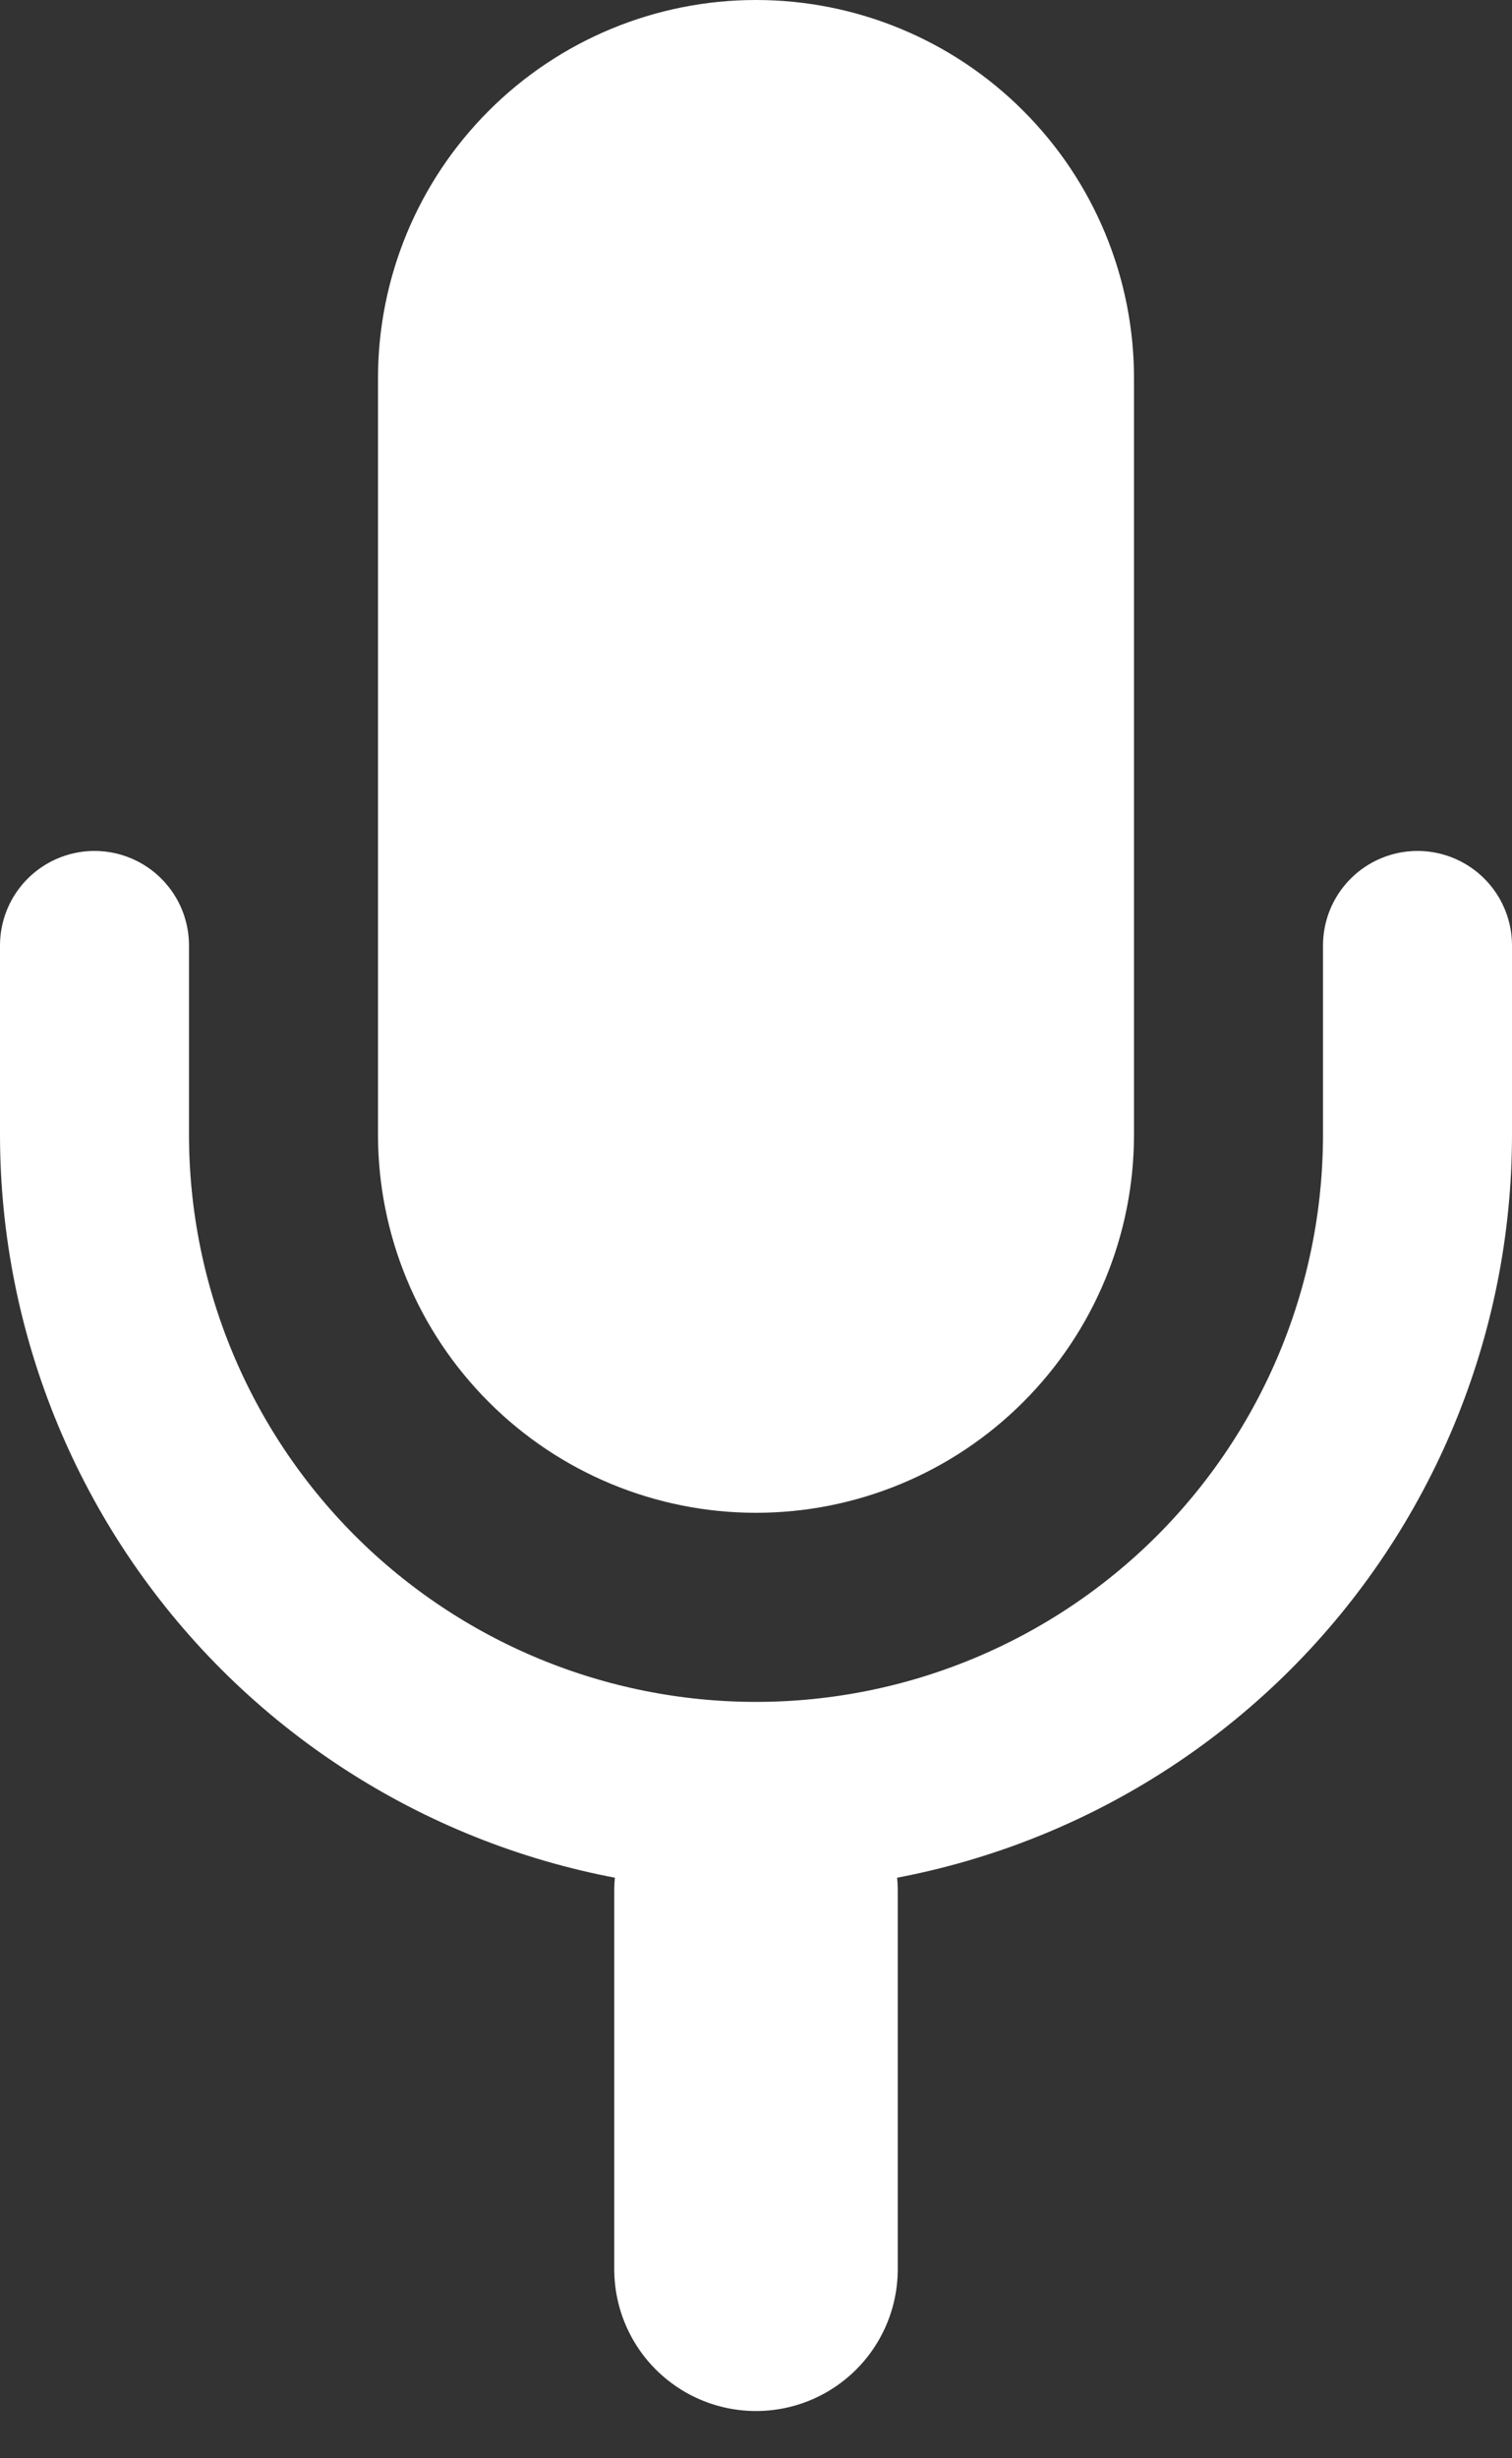 <svg width="16" height="26" viewBox="0 0 16 26" fill="none" xmlns="http://www.w3.org/2000/svg">
<rect x="0" y="0" width="16" height="26" fill="#333333" stroke="none"/>
<path d="M8 1C7.204 1 6.441 1.316 5.879 1.879C5.316 2.441 5 3.204 5 4V12C5 12.796 5.316 13.559 5.879 14.121C6.441 14.684 7.204 15 8 15C8.796 15 9.559 14.684 10.121 14.121C10.684 13.559 11 12.796 11 12V4C11 3.204 10.684 2.441 10.121 1.879C9.559 1.316 8.796 1 8 1V1Z" fill="white" stroke="white" stroke-width="2" stroke-linecap="round" stroke-linejoin="round"/>
<path d="M15 10V12C15 13.857 14.262 15.637 12.95 16.95C11.637 18.262 9.857 19 8 19C6.143 19 4.363 18.262 3.05 16.95C1.738 15.637 1 13.857 1 12V10" stroke="white" stroke-width="2" stroke-linecap="round" stroke-linejoin="round"/>
<path d="M8 20V24" stroke="white" stroke-width="3" stroke-linecap="round" stroke-linejoin="round"/>
</svg>
